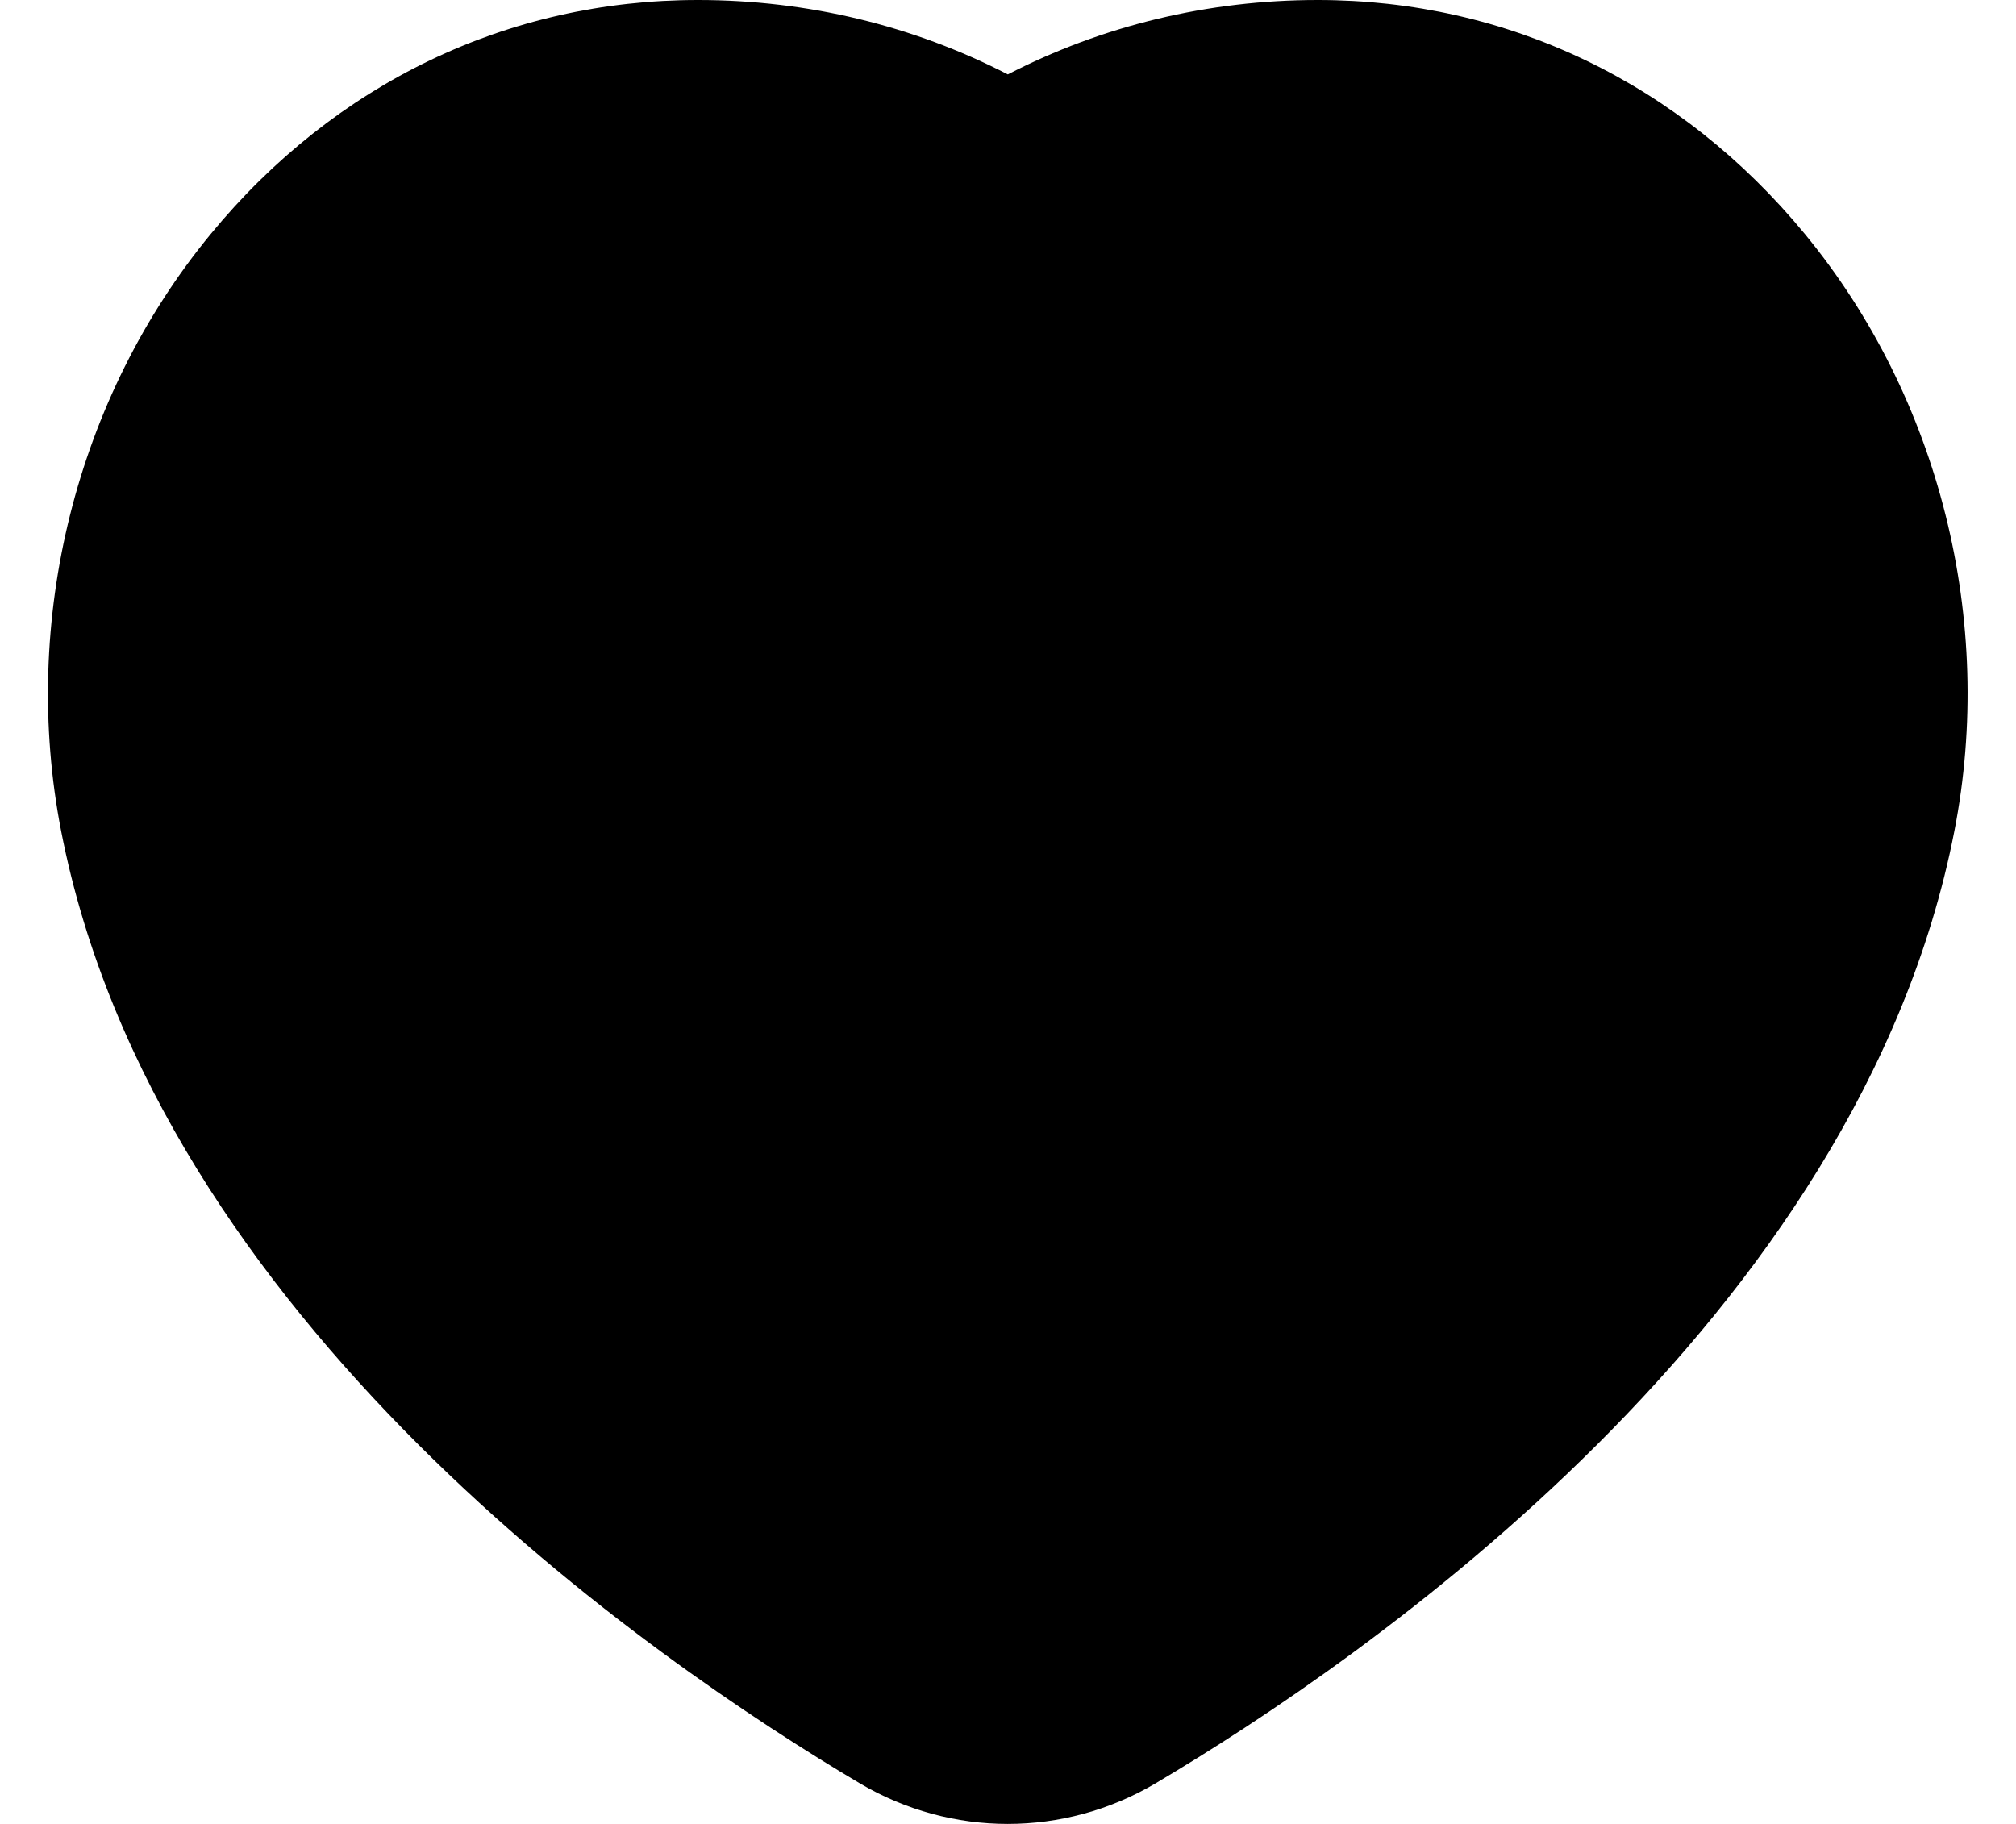 <svg width="21" height="19" viewBox="0 0 21 19" fill="none" xmlns="http://www.w3.org/2000/svg">
<path d="M18.801 2.438C17.506 0.866 15.704 0 13.726 0C12.586 0 11.483 0.267 10.498 0.775C9.514 0.267 8.41 0 7.27 0C5.292 0 3.49 0.866 2.195 2.438C0.792 4.141 0.21 6.466 0.637 8.658C1.631 13.753 6.789 17.294 8.961 18.58C9.435 18.859 9.966 19 10.497 19C11.028 19 11.56 18.859 12.034 18.579C14.206 17.294 19.364 13.753 20.358 8.658C20.786 6.466 20.204 4.141 18.801 2.438ZM3.74 3.18C1 7 3 12.5 9 17C8.681 17.188 10.299 17.045 9.98 16.857C8.041 15.709 12.338 15.3 11.5 11C16 4.5 4.472 7.747 5.5 6.5C6.408 5.397 5.902 2 7.271 2C8.241 2 9.171 2.267 9.96 2.771C10.288 2.98 10.708 2.98 11.036 2.771C11.826 2.267 12.755 2 13.725 2C15.095 2 4.093 0.397 5 1.5C6.028 2.747 7 1 3.74 3.18Z" fill="black"/>
</svg>
